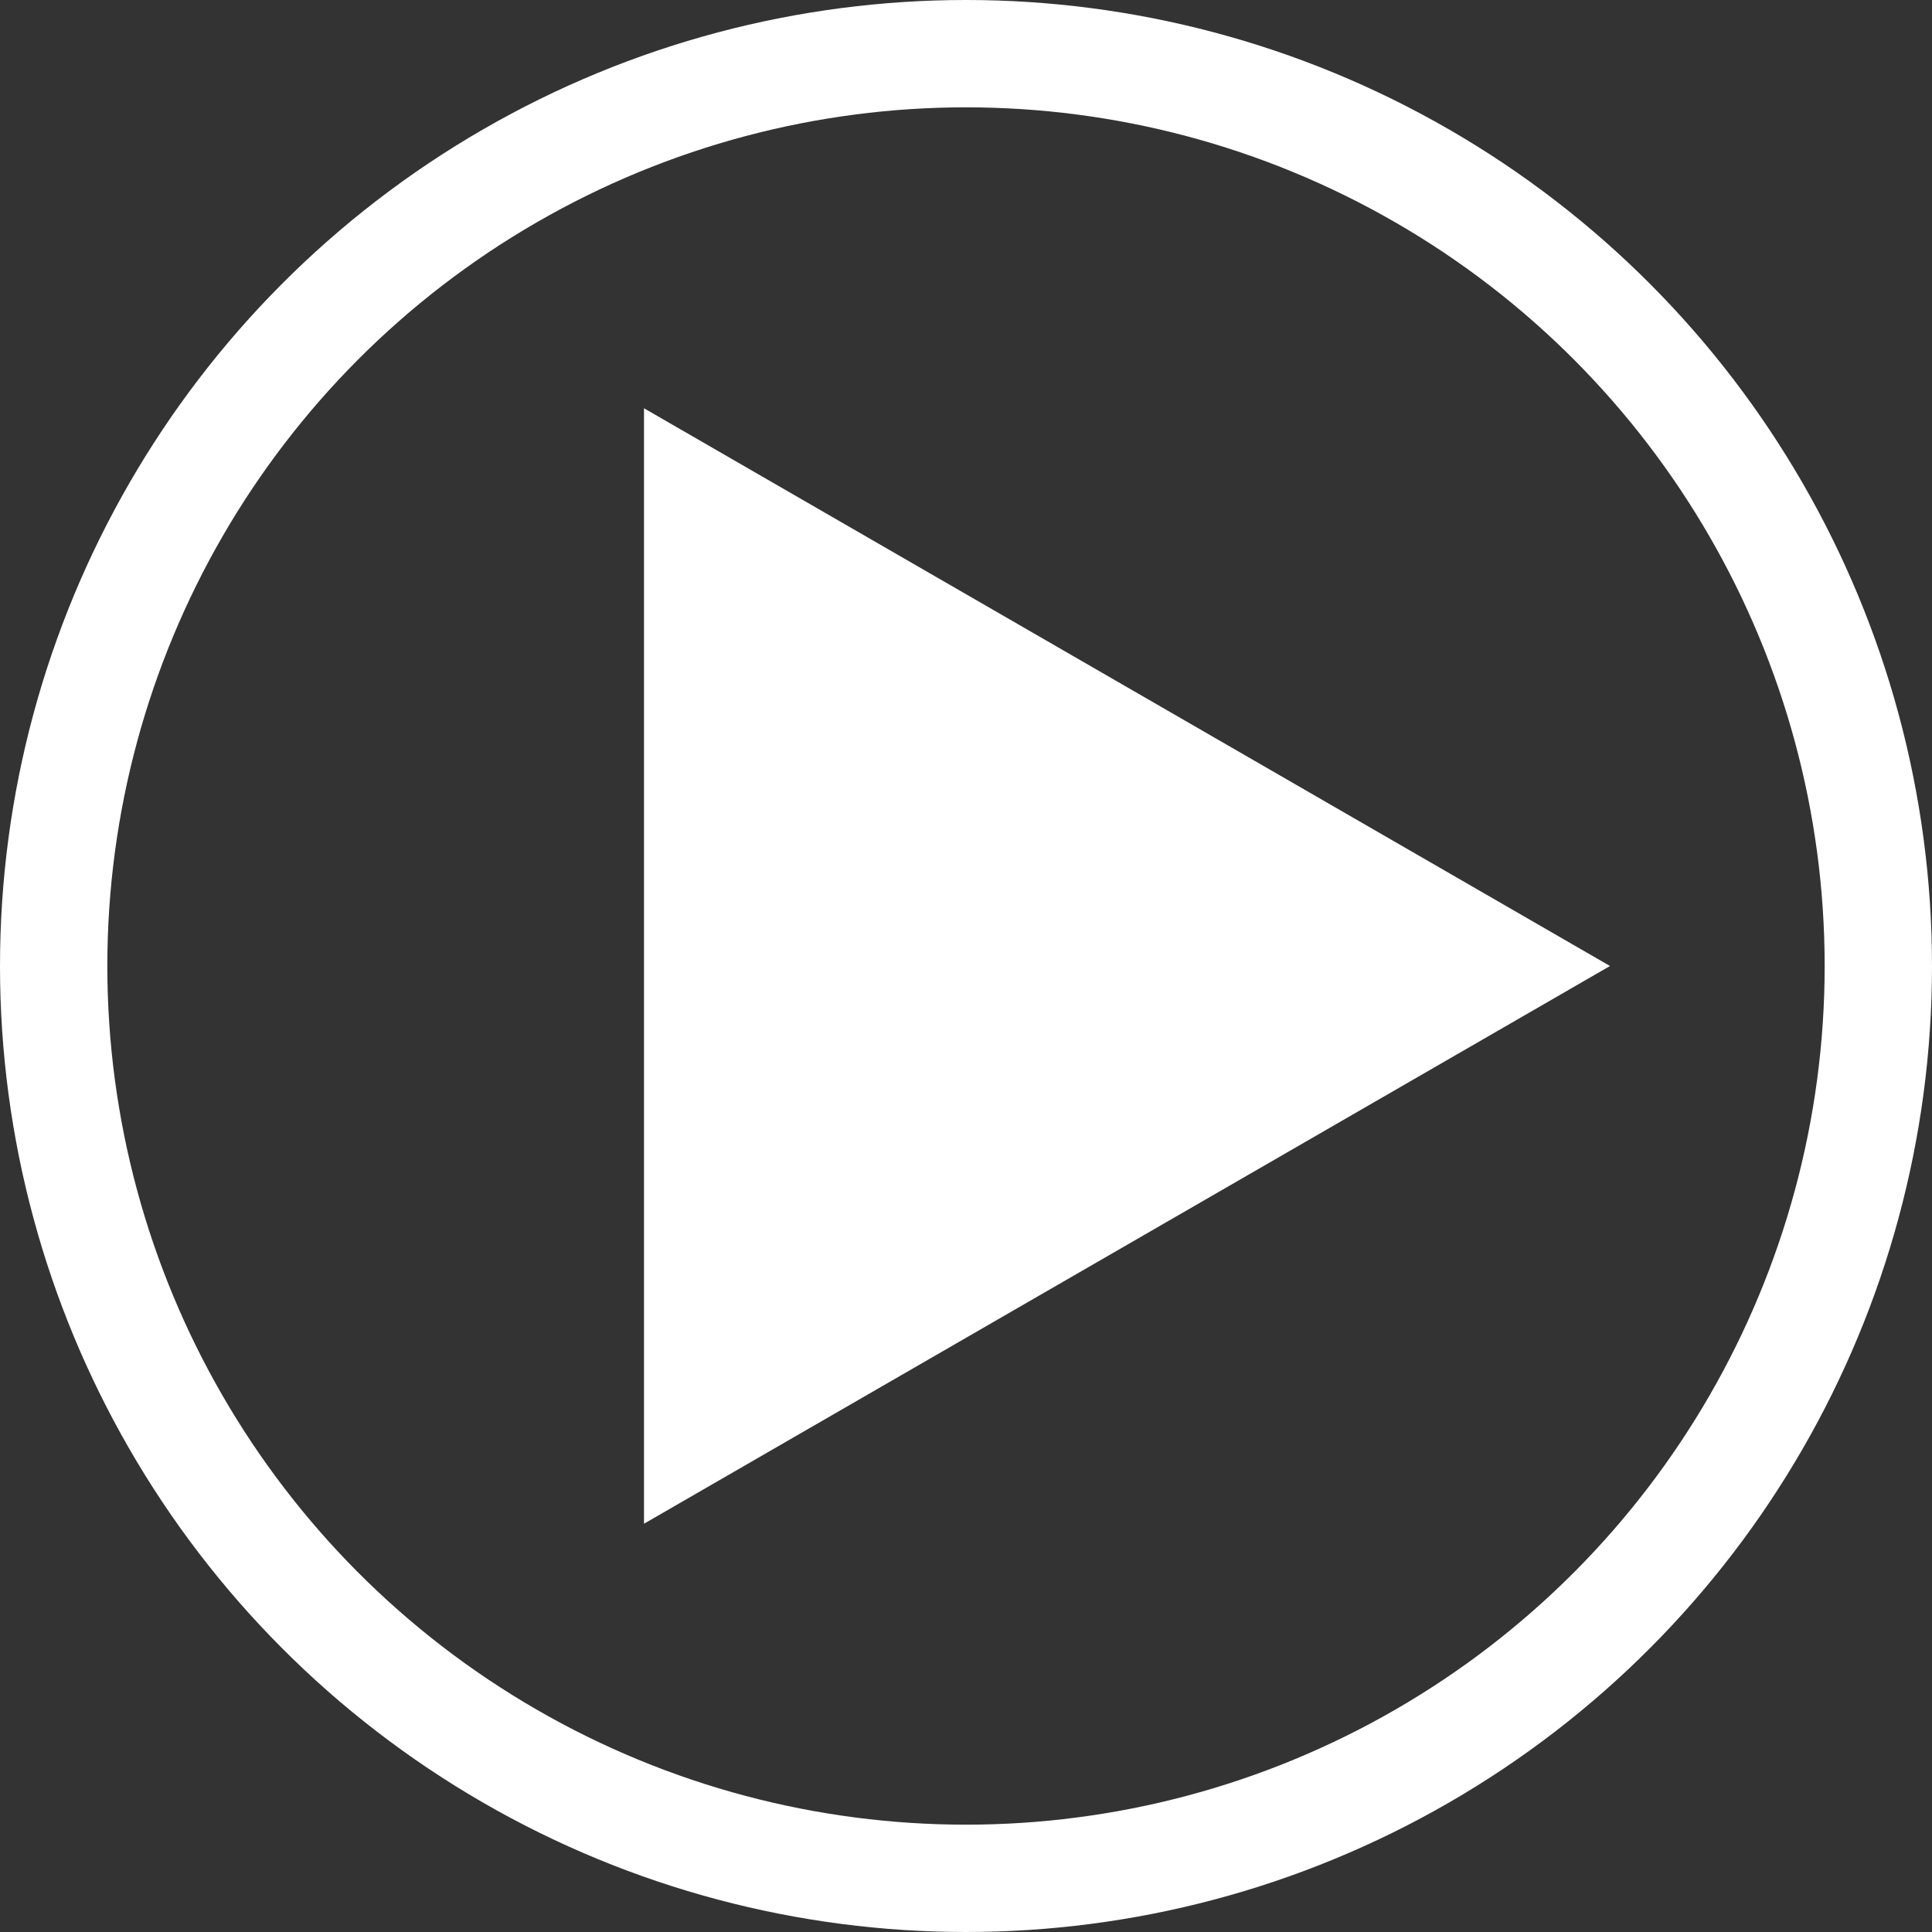 <svg width="90" height="90" viewBox="0 0 90 90" fill="none" xmlns="http://www.w3.org/2000/svg">
<rect x="0" y="0" width="90" height="90" fill="#333333" stroke="none"/>
<path d="M75 45L30 19.019V70.981L75 45Z" fill="white"/>
<circle cx="45" cy="45" r="42.5" stroke="white" stroke-width="5"/>
</svg>

